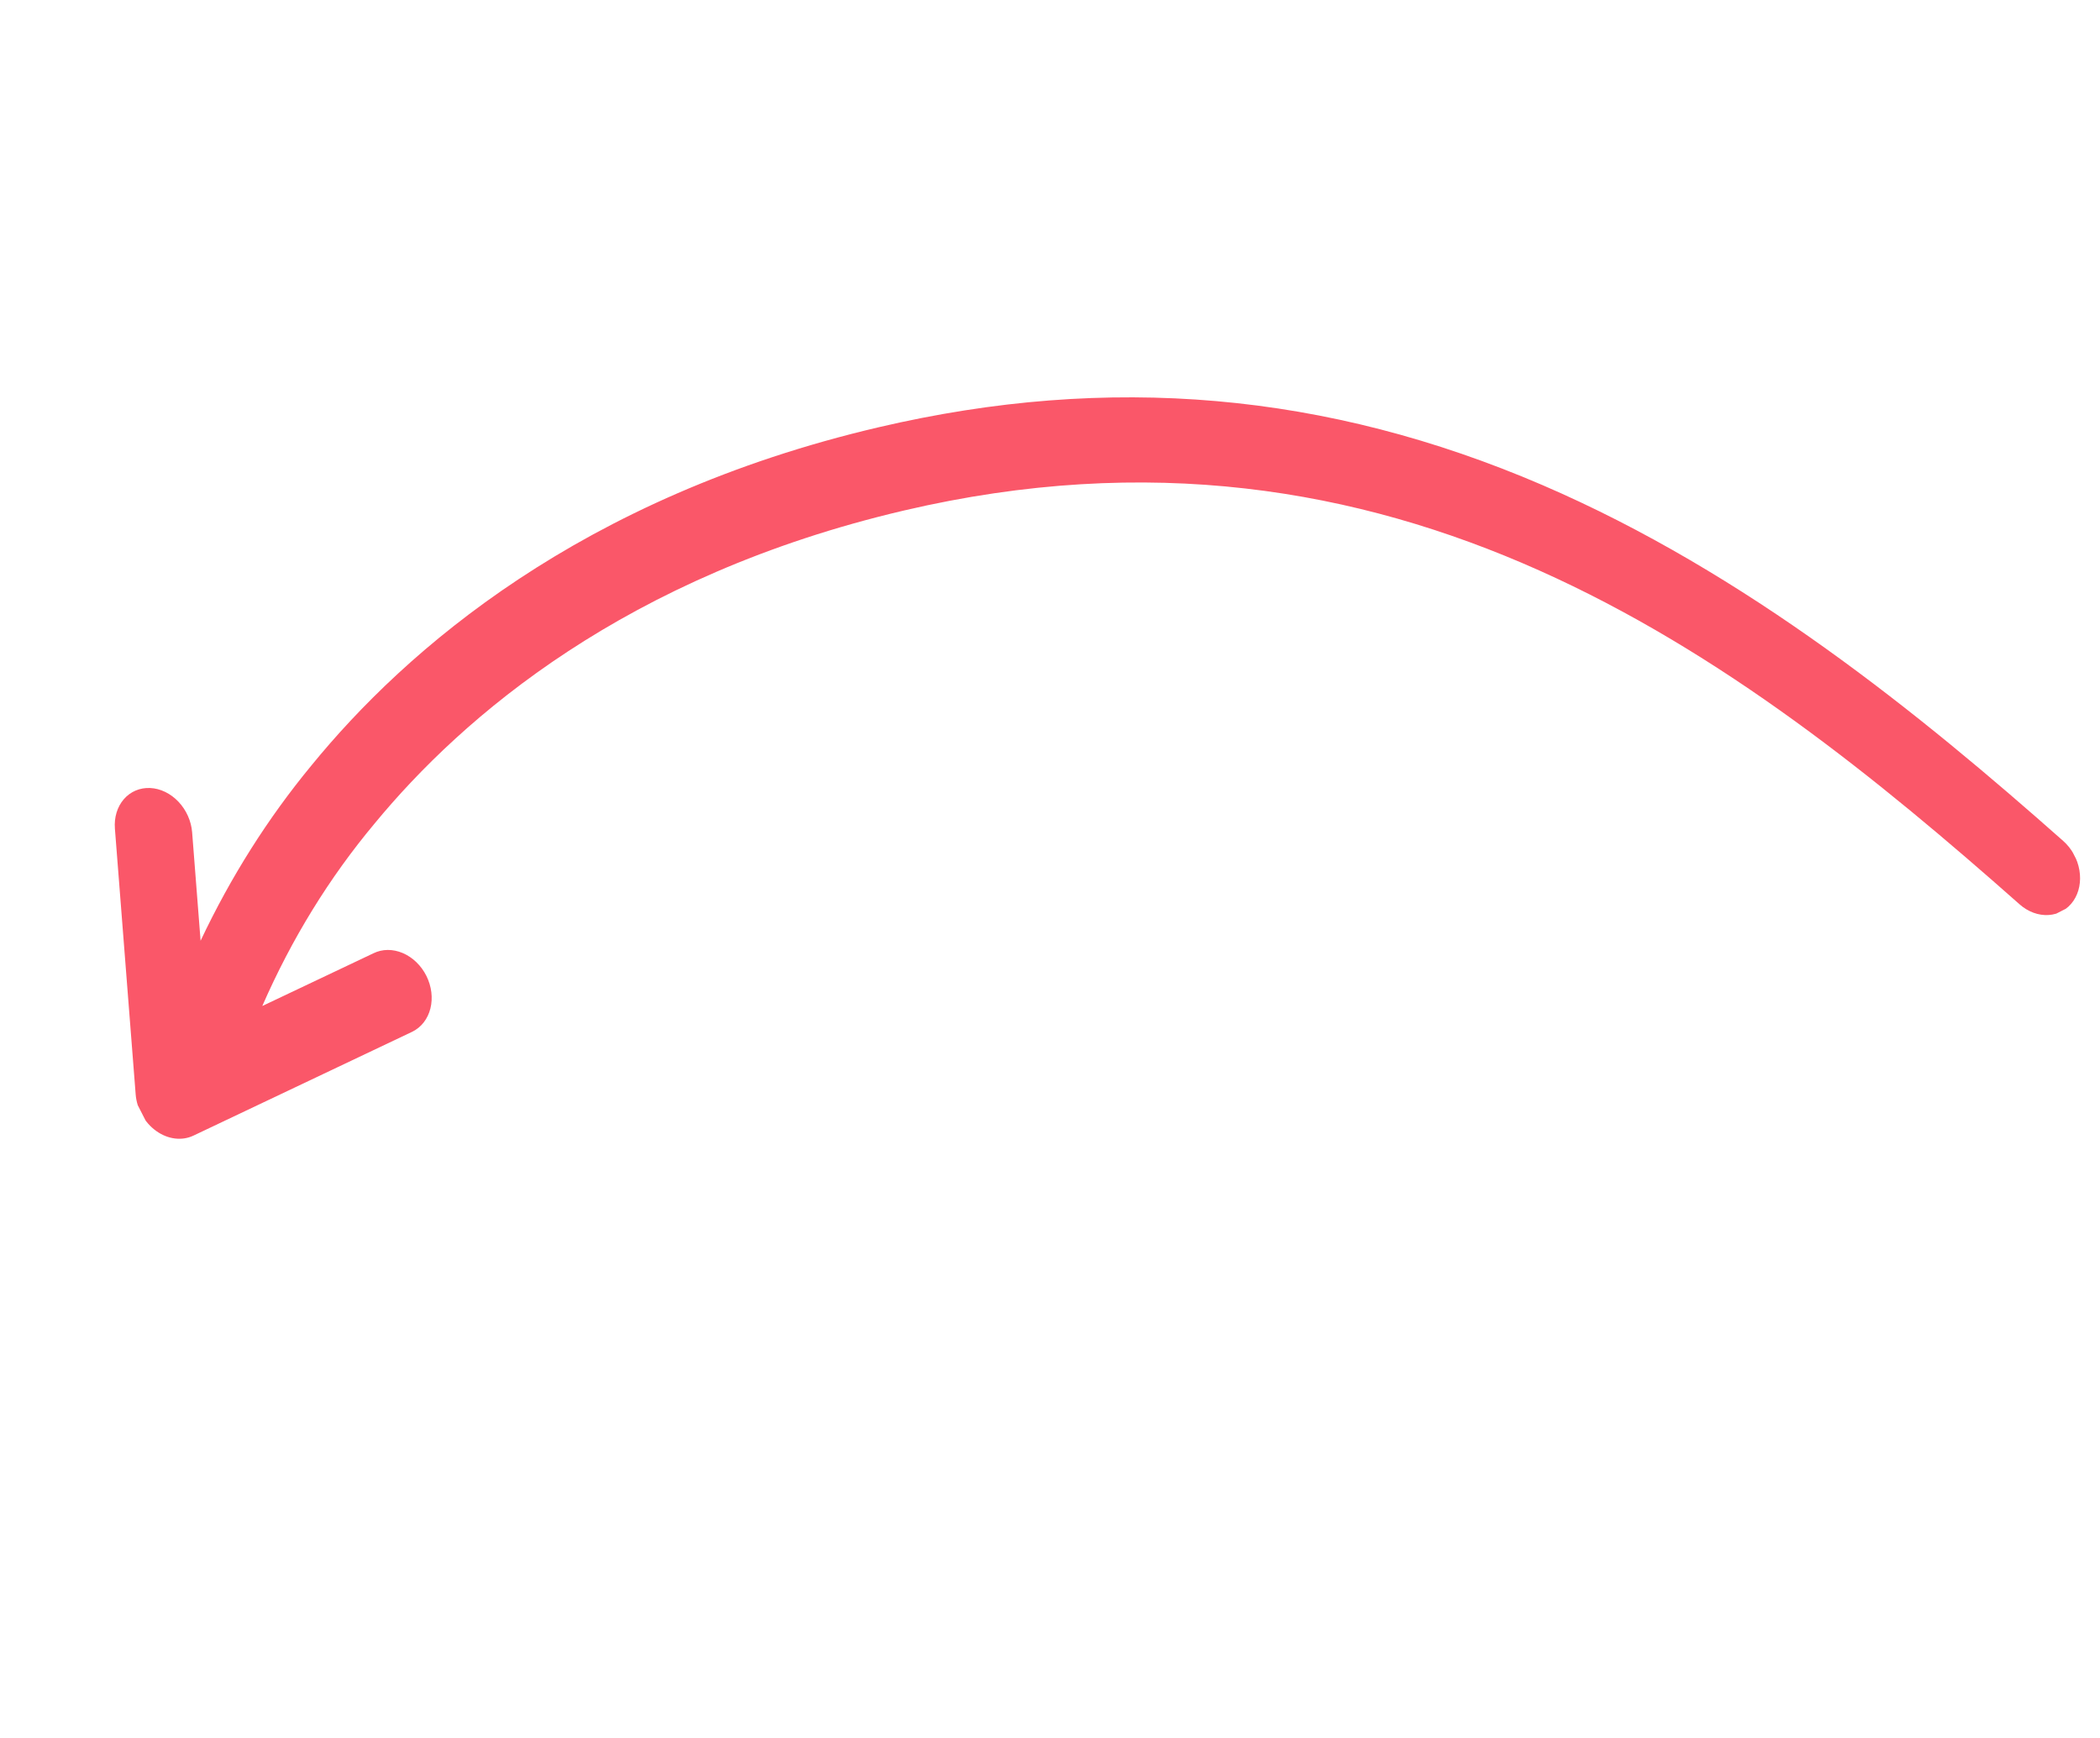<svg width="209" height="173" viewBox="0 0 209 173" fill="none" xmlns="http://www.w3.org/2000/svg">
<g clip-path="url(#clip0_128_4823)">
<path d="M206.351 89.66C206.065 90.074 205.699 90.412 205.275 90.653C204.851 90.894 204.376 91.034 203.878 91.065C203.38 91.096 202.869 91.017 202.373 90.834C201.877 90.65 201.407 90.365 200.989 89.994C172.824 65.058 138.699 39.404 89.972 50.805C62.296 57.282 46.04 71.323 37.279 81.961C32.775 87.343 29.018 93.448 26.105 100.119L37.163 94.873C38.047 94.437 39.099 94.429 40.088 94.852C41.077 95.274 41.922 96.093 42.438 97.126C42.953 98.16 43.096 99.325 42.836 100.364C42.576 101.404 41.934 102.233 41.05 102.669L40.963 102.713L19.246 113.021C18.683 113.287 18.05 113.384 17.404 113.303C16.757 113.222 16.119 112.966 15.548 112.557C14.976 112.149 14.489 111.601 14.132 110.965C13.774 110.329 13.558 109.624 13.502 108.916L11.436 82.469C11.348 81.348 11.669 80.291 12.328 79.533C12.987 78.774 13.929 78.376 14.948 78.424C15.968 78.472 16.98 78.964 17.763 79.791C18.545 80.618 19.034 81.713 19.122 82.834L19.963 93.625C22.958 87.285 26.654 81.438 30.979 76.198C40.386 64.659 57.817 49.452 87.449 42.52C110.417 37.144 132.033 39.041 153.516 48.279C173.807 57.016 191.097 71.08 205.333 83.687C206.178 84.433 206.76 85.481 206.95 86.601C207.141 87.72 206.926 88.821 206.351 89.66Z" fill="#FA5769"/>
</g>
<defs>
<clipPath id="clip0_128_4823">
<rect width="183" height="100" fill="white" transform="matrix(-0.89 0.455 0.455 0.89 162.917 0)"/>
</clipPath>
</defs>
</svg>
